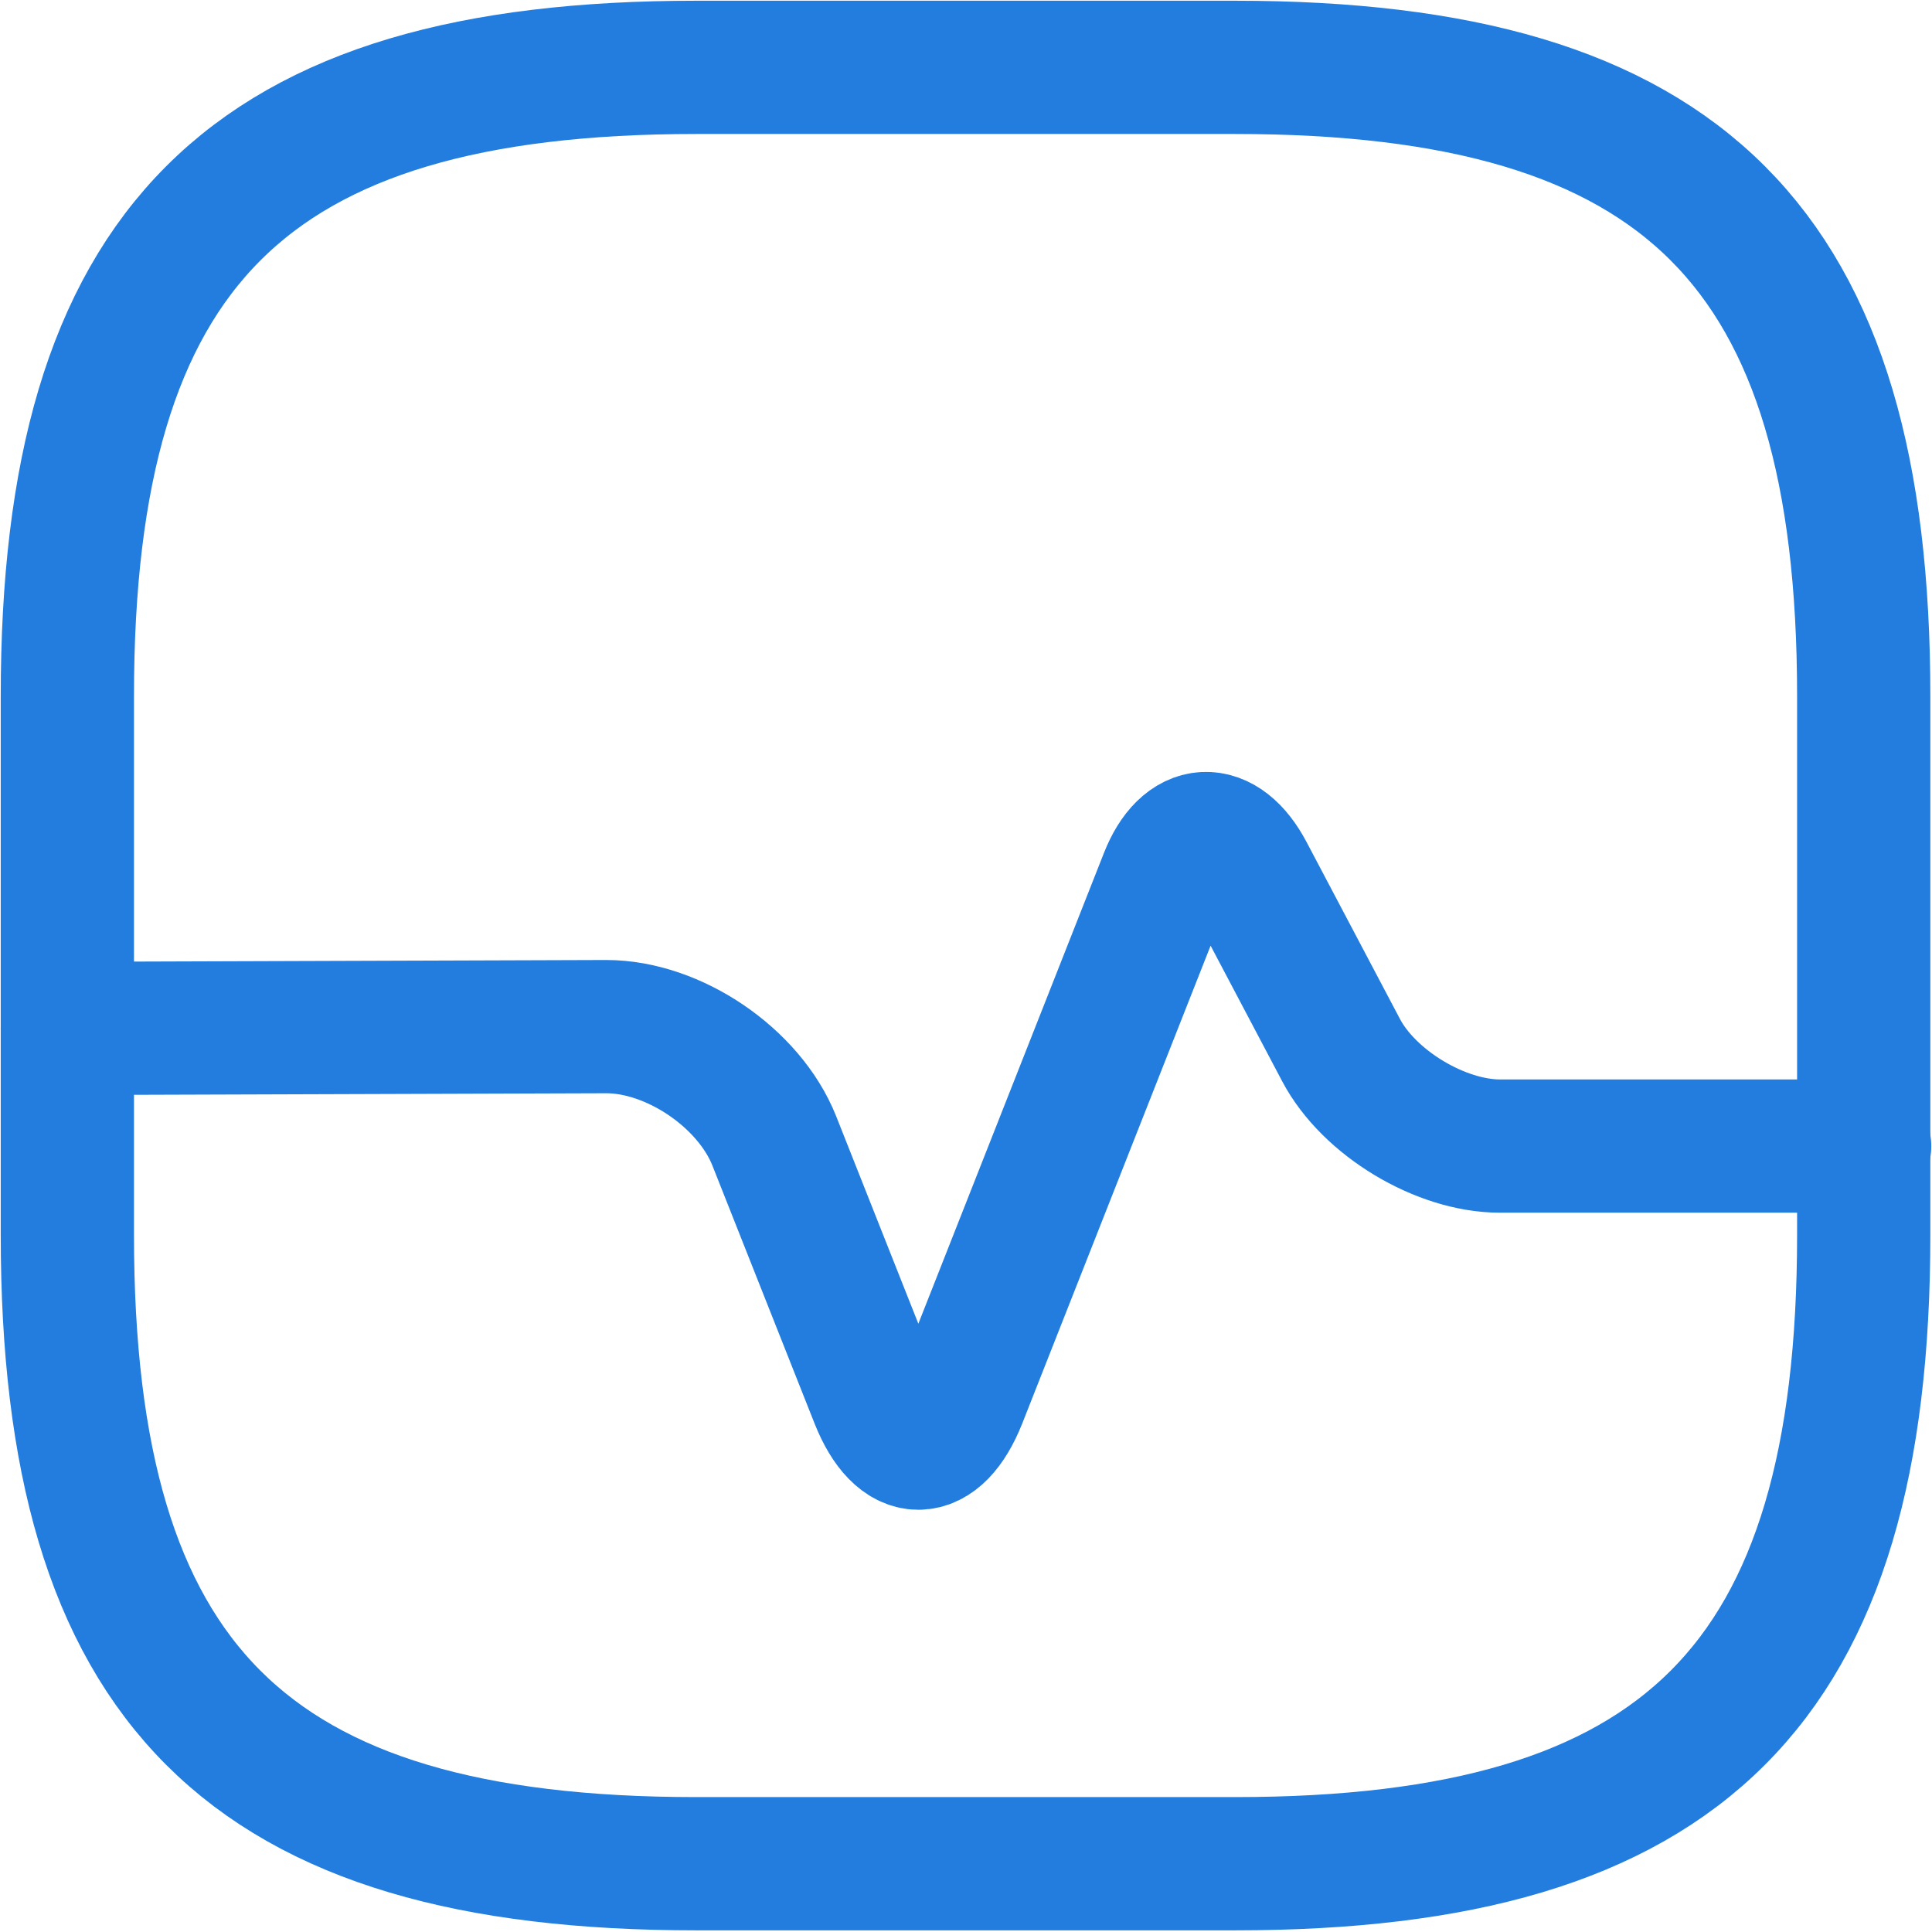 <svg width="29" height="29" viewBox="0 0 29 29" fill="none" xmlns="http://www.w3.org/2000/svg">
<path d="M10.449 27.975H18.538C25.279 27.975 27.975 25.279 27.975 18.538V10.449C27.975 3.708 25.279 1.011 18.538 1.011H10.449C3.708 1.011 1.011 3.708 1.011 10.449V18.538C1.011 25.279 3.708 27.975 10.449 27.975Z" stroke="#227DDE" stroke-width="2" stroke-linecap="round" stroke-linejoin="round"/>
<path d="M1.011 15.437L9.1 15.41C10.112 15.41 11.244 16.178 11.621 17.122L13.159 21.005C13.509 21.881 14.062 21.881 14.412 21.005L17.5 13.172C17.796 12.417 18.349 12.39 18.727 13.105L20.129 15.761C20.547 16.556 21.625 17.203 22.515 17.203H27.989" stroke="#227DDE" stroke-width="2" stroke-linecap="round" stroke-linejoin="round"/>
</svg>
